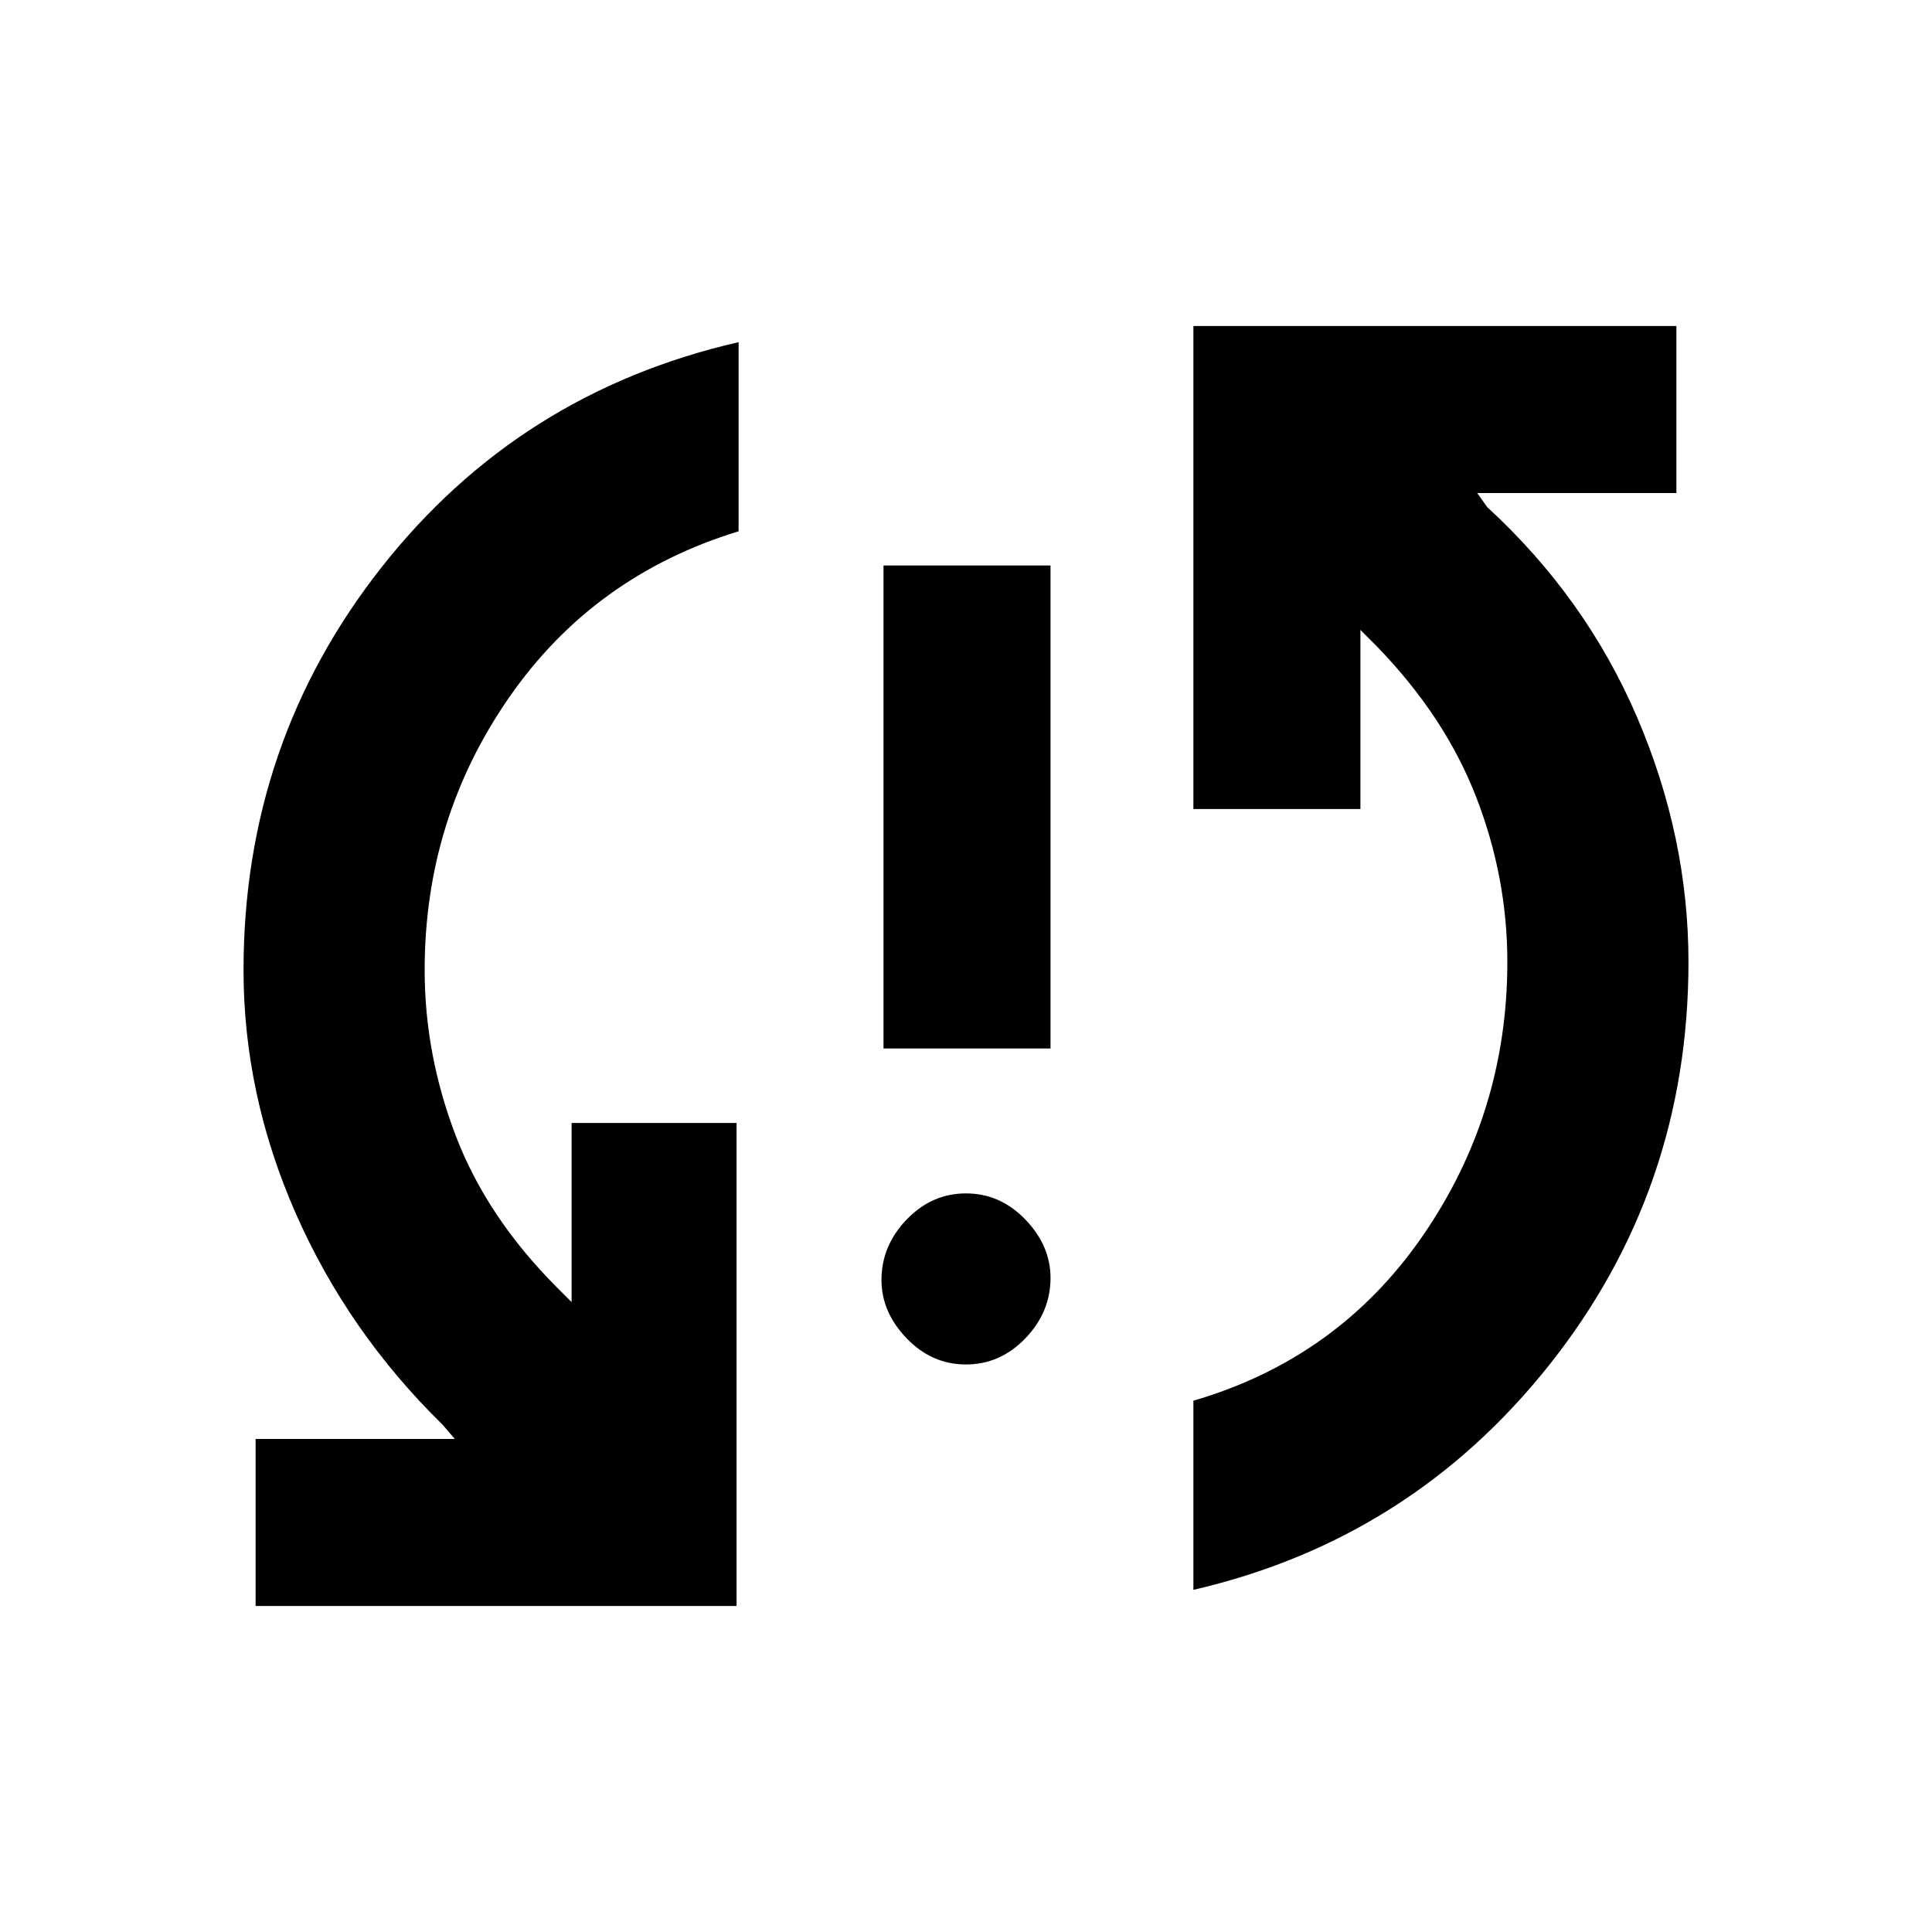 <svg xmlns="http://www.w3.org/2000/svg" height="20" width="20"><path d="M9.146 10.854v-5h1.729v5ZM10 14.125q-.354 0-.615-.271-.26-.271-.26-.604 0-.354.26-.625.261-.271.615-.271t.615.271q.26.271.26.604 0 .354-.26.625-.261.271-.615.271Zm2.354-10.75h5v1.729h-2.062l.104.146q1.021.938 1.552 2.177.531 1.24.531 2.531 0 2.354-1.437 4.167-1.438 1.813-3.688 2.333V14.5q1.5-.438 2.375-1.708.875-1.271.875-2.834 0-.875-.323-1.708T14.25 6.688l-.167-.167v1.854h-1.729Zm-4.729 13.25H2.646v-1.729h2.062l-.125-.146q-.979-.958-1.521-2.188-.541-1.229-.541-2.52 0-2.354 1.427-4.167 1.427-1.813 3.698-2.333V5.5q-1.5.458-2.375 1.719-.875 1.26-.875 2.823 0 .875.323 1.718.323.844 1.052 1.573l.146.146v-1.854h1.708Z"/></svg>